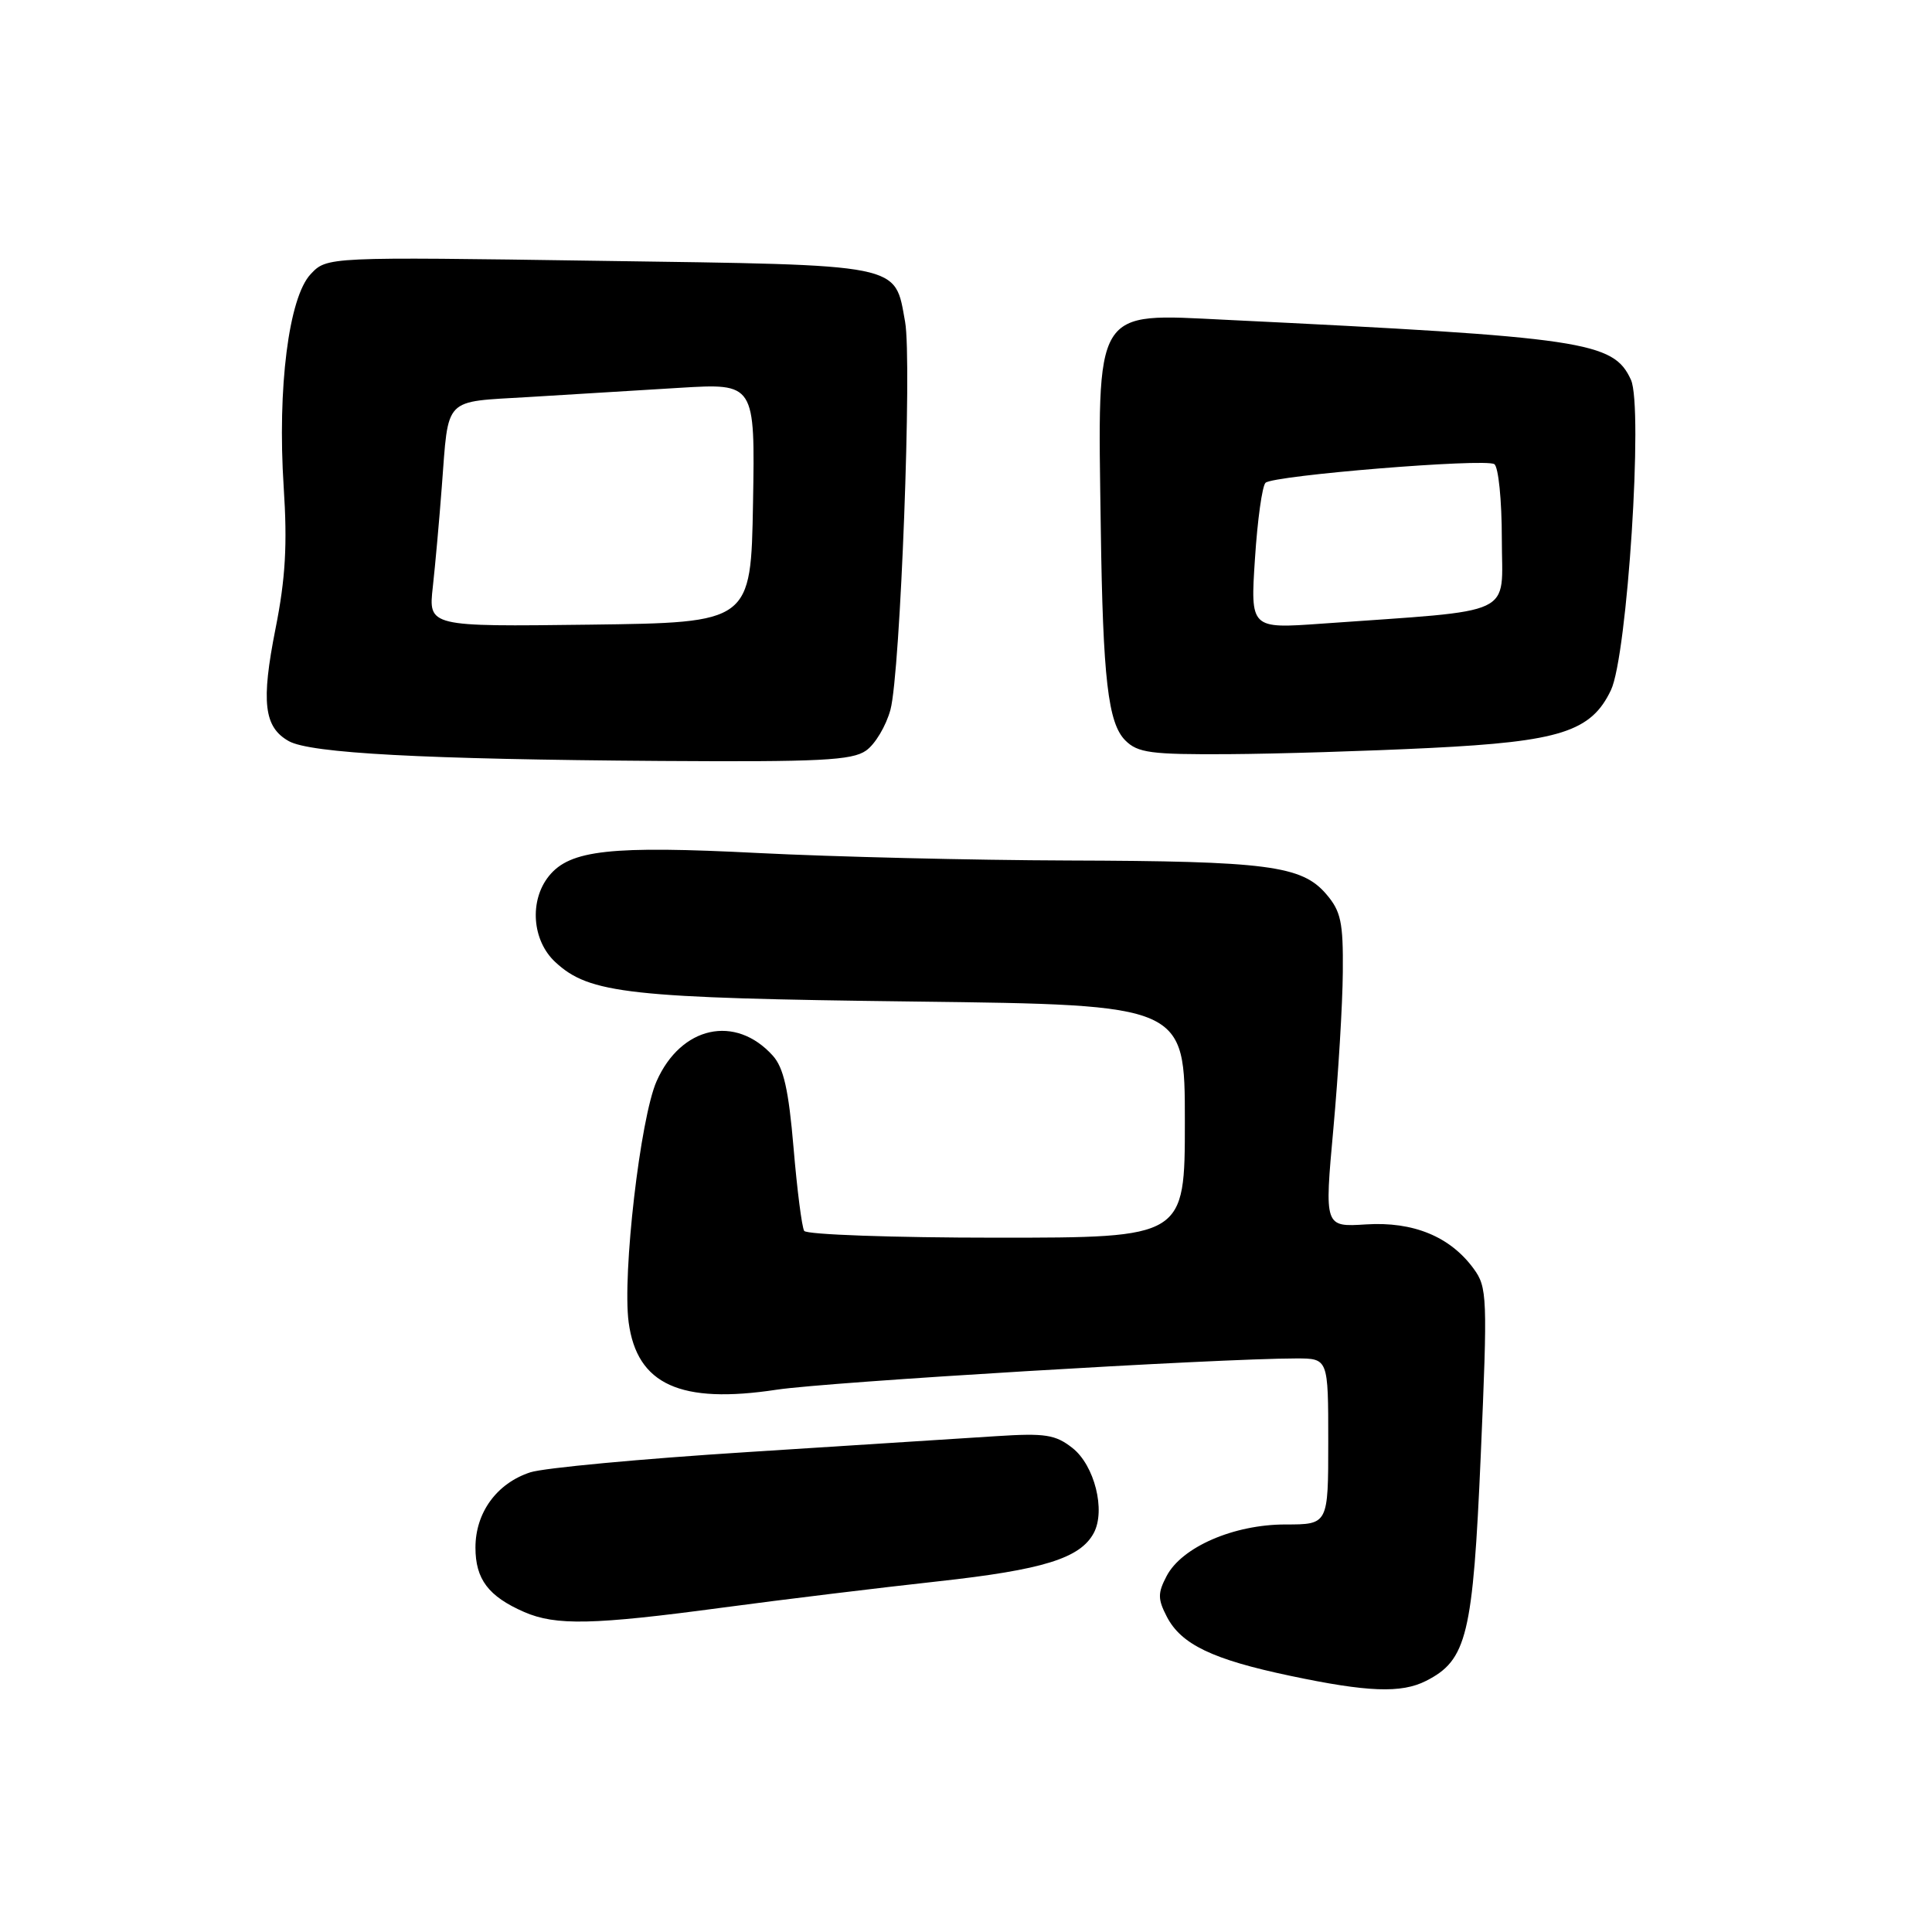 <?xml version="1.0" encoding="UTF-8" standalone="no"?>
<!DOCTYPE svg PUBLIC "-//W3C//DTD SVG 1.1//EN" "http://www.w3.org/Graphics/SVG/1.1/DTD/svg11.dtd" >
<svg xmlns="http://www.w3.org/2000/svg" xmlns:xlink="http://www.w3.org/1999/xlink" version="1.1" viewBox="0 0 256 256">
 <g >
 <path fill="currentColor"
d=" M 188.95 222.73 C 194.38 219.98 195.17 216.71 196.21 192.79 C 197.12 171.81 197.07 170.57 195.26 168.10 C 192.15 163.85 187.26 161.84 181.00 162.24 C 175.49 162.59 175.49 162.59 176.68 149.55 C 177.33 142.37 177.90 133.04 177.93 128.81 C 177.99 122.18 177.68 120.74 175.72 118.46 C 172.48 114.69 167.89 114.10 141.50 114.02 C 128.85 113.98 110.39 113.53 100.48 113.03 C 80.92 112.03 75.54 112.62 72.75 116.06 C 70.11 119.32 70.49 124.62 73.58 127.48 C 78.10 131.68 83.29 132.25 121.25 132.71 C 157.00 133.15 157.00 133.15 157.00 148.58 C 157.00 164.00 157.00 164.00 132.06 164.00 C 118.33 164.00 106.87 163.59 106.56 163.10 C 106.25 162.60 105.62 157.65 105.15 152.09 C 104.50 144.42 103.84 141.48 102.40 139.88 C 97.44 134.38 90.23 135.97 87.00 143.27 C 84.84 148.15 82.45 168.84 83.30 175.22 C 84.41 183.47 90.15 186.08 102.93 184.14 C 109.76 183.11 161.29 180.01 171.75 180.00 C 176.00 180.00 176.00 180.00 176.00 191.00 C 176.00 202.00 176.00 202.00 170.32 202.00 C 163.48 202.00 156.59 204.99 154.58 208.84 C 153.40 211.09 153.40 211.88 154.61 214.22 C 156.51 217.89 160.67 219.89 170.94 222.05 C 181.20 224.22 185.68 224.39 188.95 222.73 Z  M 95.72 213.02 C 103.85 211.93 116.70 210.37 124.27 209.54 C 138.22 208.01 143.14 206.48 144.93 203.13 C 146.53 200.14 145.03 194.17 142.11 191.87 C 139.85 190.09 138.50 189.88 132.00 190.30 C 127.88 190.56 113.03 191.51 99.00 192.41 C 84.97 193.30 72.04 194.51 70.27 195.09 C 65.83 196.54 63.00 200.42 63.00 205.06 C 63.00 209.26 64.72 211.53 69.46 213.60 C 73.65 215.42 78.57 215.32 95.72 213.02 Z  M 114.75 99.46 C 115.96 98.62 117.41 96.18 117.99 94.04 C 119.31 89.14 120.87 47.82 119.93 42.64 C 118.52 34.86 119.92 35.14 79.41 34.56 C 43.32 34.03 43.32 34.03 41.16 36.33 C 38.26 39.42 36.74 51.40 37.59 64.53 C 38.09 72.15 37.83 76.67 36.51 83.29 C 34.58 93.02 34.97 96.35 38.26 98.20 C 41.12 99.81 56.06 100.61 87.53 100.83 C 108.62 100.97 112.90 100.76 114.75 99.46 Z  M 189.50 99.11 C 206.73 98.26 210.85 96.94 213.46 91.44 C 215.63 86.88 217.75 53.93 216.11 50.33 C 213.79 45.25 210.06 44.69 162.50 42.38 C 144.80 41.52 145.44 40.45 145.86 70.00 C 146.14 89.95 146.82 95.82 149.11 98.11 C 150.76 99.76 152.50 99.99 162.75 99.93 C 169.21 99.89 181.25 99.52 189.50 99.11 Z  M 57.35 77.77 C 57.67 74.87 58.21 68.90 58.54 64.50 C 59.47 52.43 58.64 53.30 70.03 52.61 C 75.52 52.27 84.51 51.73 90.03 51.39 C 100.05 50.78 100.05 50.78 99.78 66.64 C 99.50 82.50 99.50 82.50 78.13 82.77 C 56.76 83.04 56.76 83.04 57.35 77.77 Z  M 166.29 74.01 C 166.62 68.90 167.25 64.38 167.69 63.97 C 168.77 62.99 196.72 60.71 198.00 61.50 C 198.55 61.84 199.00 66.27 199.00 71.42 C 199.00 81.85 201.33 80.76 175.09 82.64 C 165.68 83.31 165.68 83.31 166.29 74.01 Z "/>
</g>
</svg>